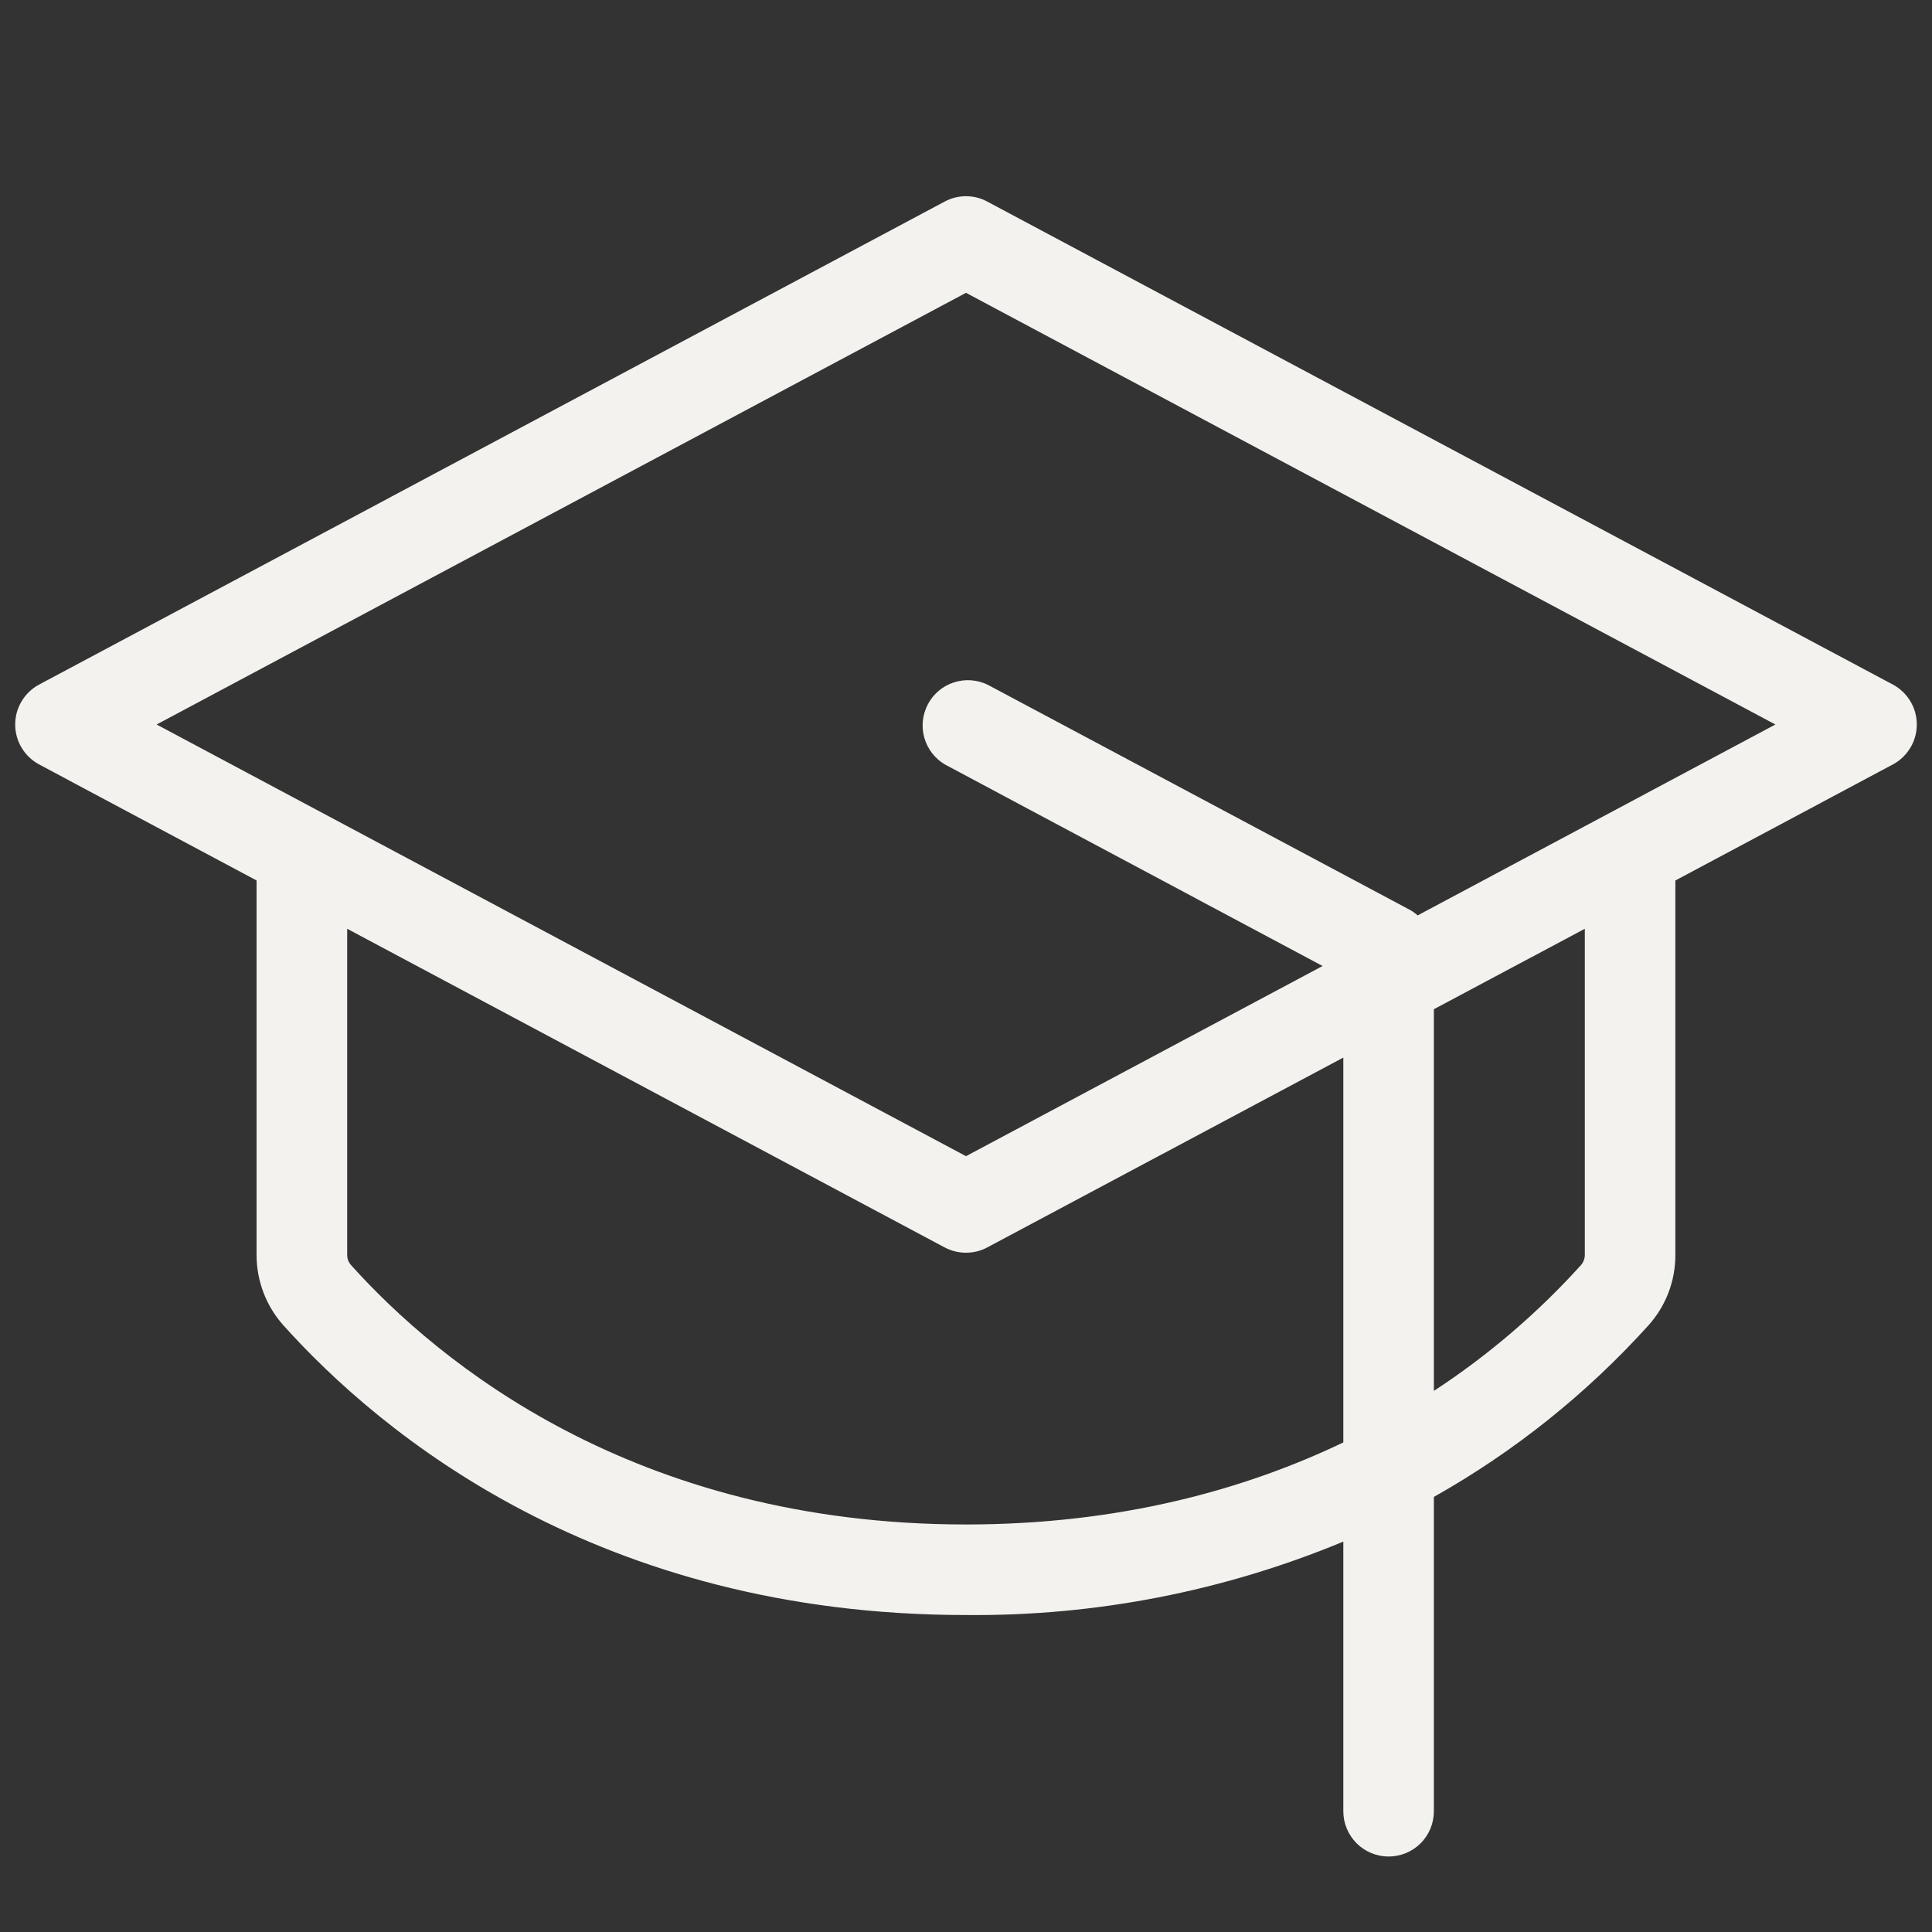 <svg width="30" height="30" viewBox="0 0 30 30" fill="none" xmlns="http://www.w3.org/2000/svg">
<rect x="0" y="0" width="30" height="30" fill="#333333" stroke="none"/>
<path d="M29.393 10.63L15.33 3.13C15.229 3.075 15.115 3.047 15 3.047C14.884 3.047 14.771 3.075 14.669 3.13L0.607 10.63C0.495 10.69 0.401 10.78 0.336 10.889C0.27 10.998 0.236 11.123 0.236 11.25C0.236 11.377 0.27 11.502 0.336 11.611C0.401 11.72 0.495 11.81 0.607 11.87L3.984 13.672V19.487C3.984 19.89 4.132 20.279 4.4 20.579C5.909 22.259 9.292 25.078 15 25.078C17.01 25.097 19.003 24.709 20.859 23.938V28.125C20.859 28.311 20.933 28.49 21.065 28.622C21.197 28.754 21.376 28.828 21.562 28.828C21.749 28.828 21.928 28.754 22.06 28.622C22.192 28.49 22.265 28.311 22.265 28.125V23.244C23.514 22.541 24.639 21.641 25.599 20.578C25.868 20.278 26.016 19.89 26.015 19.487V13.672L29.393 11.87C29.505 11.81 29.599 11.72 29.664 11.611C29.73 11.502 29.764 11.377 29.764 11.25C29.764 11.123 29.73 10.998 29.664 10.889C29.599 10.78 29.505 10.69 29.393 10.63ZM15 23.672C9.844 23.672 6.797 21.145 5.447 19.64C5.41 19.597 5.391 19.543 5.391 19.487V14.422L14.669 19.37C14.771 19.424 14.885 19.452 15 19.452C15.115 19.452 15.229 19.424 15.33 19.37L20.859 16.422V22.398C19.336 23.127 17.396 23.672 15 23.672ZM24.609 19.487C24.609 19.543 24.589 19.597 24.553 19.64C23.878 20.388 23.109 21.046 22.265 21.598V15.671L24.609 14.422V19.487ZM22.014 14.214C21.977 14.182 21.938 14.154 21.896 14.13L15.334 10.631C15.17 10.553 14.983 10.54 14.81 10.597C14.638 10.653 14.494 10.774 14.409 10.934C14.324 11.094 14.303 11.281 14.353 11.456C14.402 11.63 14.517 11.779 14.673 11.871L20.537 15L15 17.953L2.432 11.25L15 4.547L27.568 11.25L22.014 14.214Z" fill="#F3F2EE"/>
</svg>
